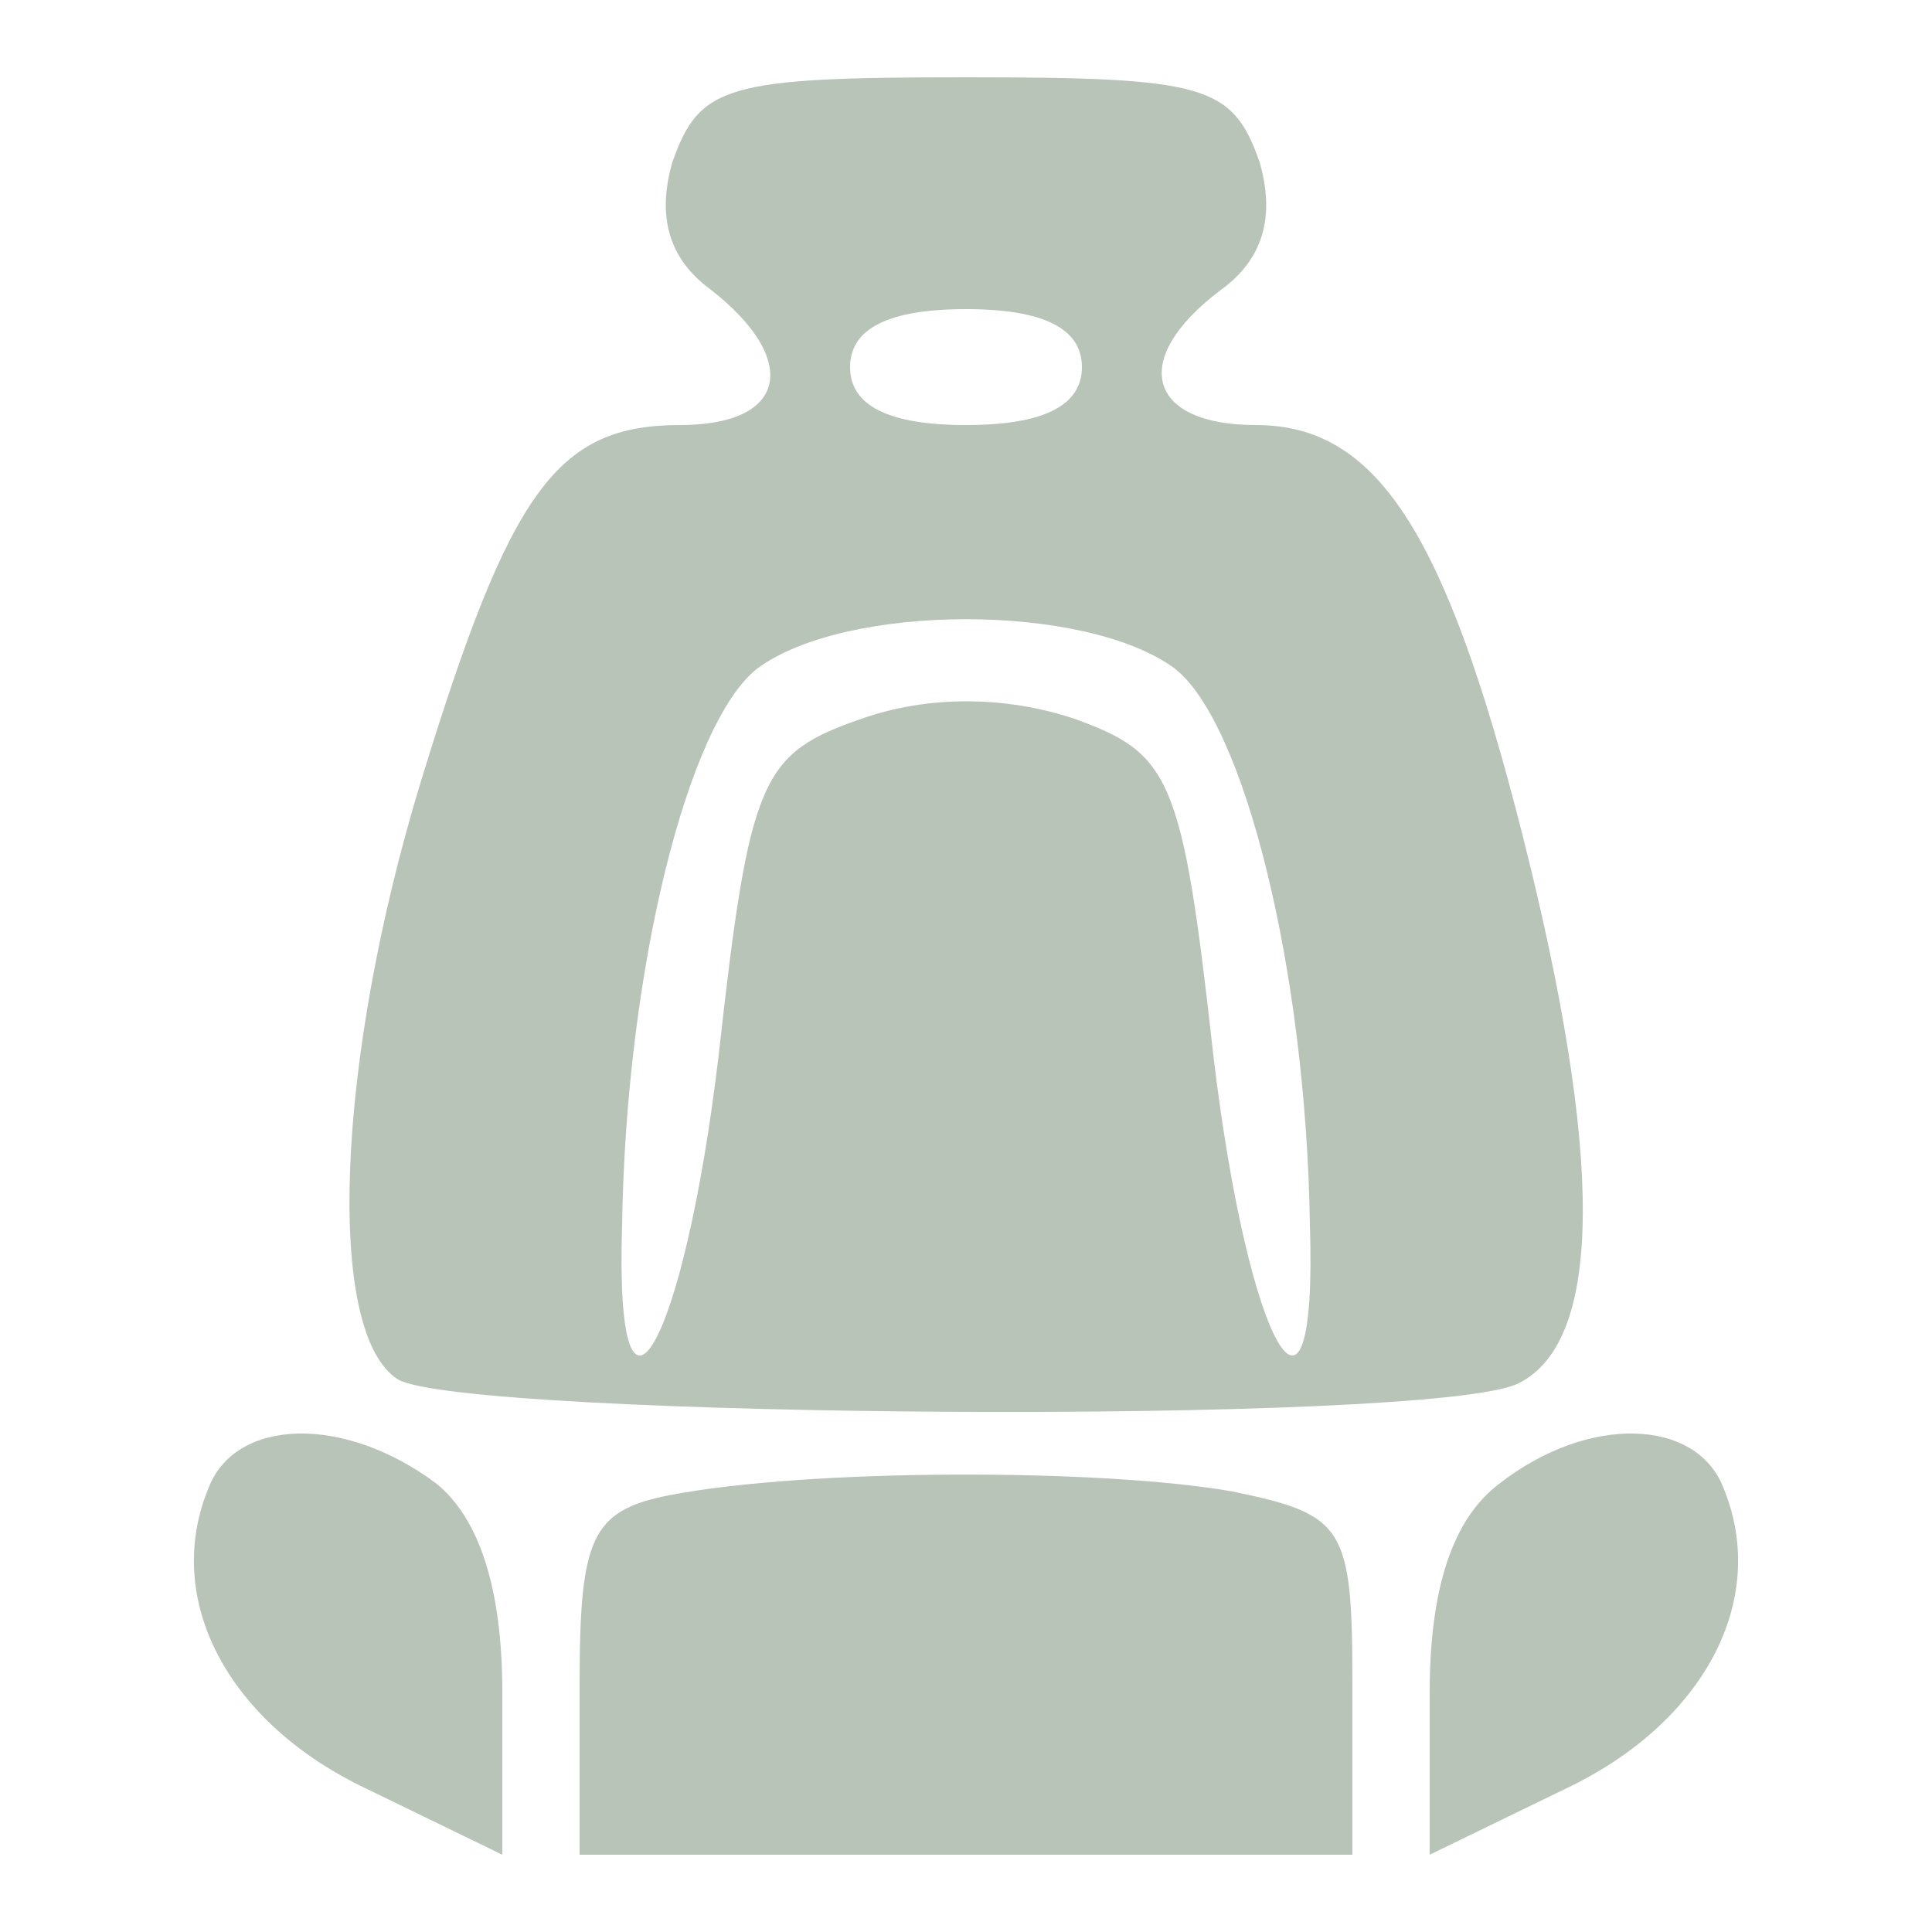<?xml version="1.0" standalone="no"?>
<!DOCTYPE svg PUBLIC "-//W3C//DTD SVG 20010904//EN"
 "http://www.w3.org/TR/2001/REC-SVG-20010904/DTD/svg10.dtd">
<svg version="1.0" xmlns="http://www.w3.org/2000/svg"
 width="22pt" height="22pt" viewBox="0 0 50 50"
 preserveAspectRatio="xMidYMid meet">

<g transform="translate(0,50) scale(0.1,-0.1)"
fill="#b9c4b9" stroke="none">
<path d="M174 458 c-4 -14 -1 -25 10 -33 23 -18 20 -35 -8 -35 -32 0 -44 -17
-67 -92 -22 -72 -25 -143 -6 -155 17 -10 268 -12 290 -1 22 11 22 59 1 142
-20 79 -38 106 -69 106 -28 0 -33 17 -9 35 11 8 14 19 10 33 -7 20 -14 22 -76
22 -62 0 -69 -2 -76 -22z m106 -53 c0 -10 -10 -15 -30 -15 -20 0 -30 5 -30 15
0 10 10 15 30 15 20 0 30 -5 30 -15z m24 -78 c18 -14 34 -78 35 -144 2 -63
-16 -32 -25 44 -8 72 -11 78 -36 87 -18 6 -38 6 -55 0 -26 -9 -29 -15 -37 -87
-9 -76 -27 -107 -25 -44 1 66 17 130 35 144 23 17 85 17 108 0z"/>
<path d="M54 115 c-12 -29 5 -61 41 -78 l35 -17 0 42 c0 27 -6 45 -17 54 -24
18 -52 17 -59 -1z"/>
<path d="M388 116 c-12 -9 -18 -27 -18 -54 l0 -42 35 17 c36 17 53 49 41 78
-7 18 -35 19 -58 1z"/>
<path d="M173 113 c-20 -4 -23 -11 -23 -49 l0 -44 100 0 100 0 0 44 c0 41 -2
44 -31 50 -34 6 -110 6 -146 -1z"/>
</g>
</svg>